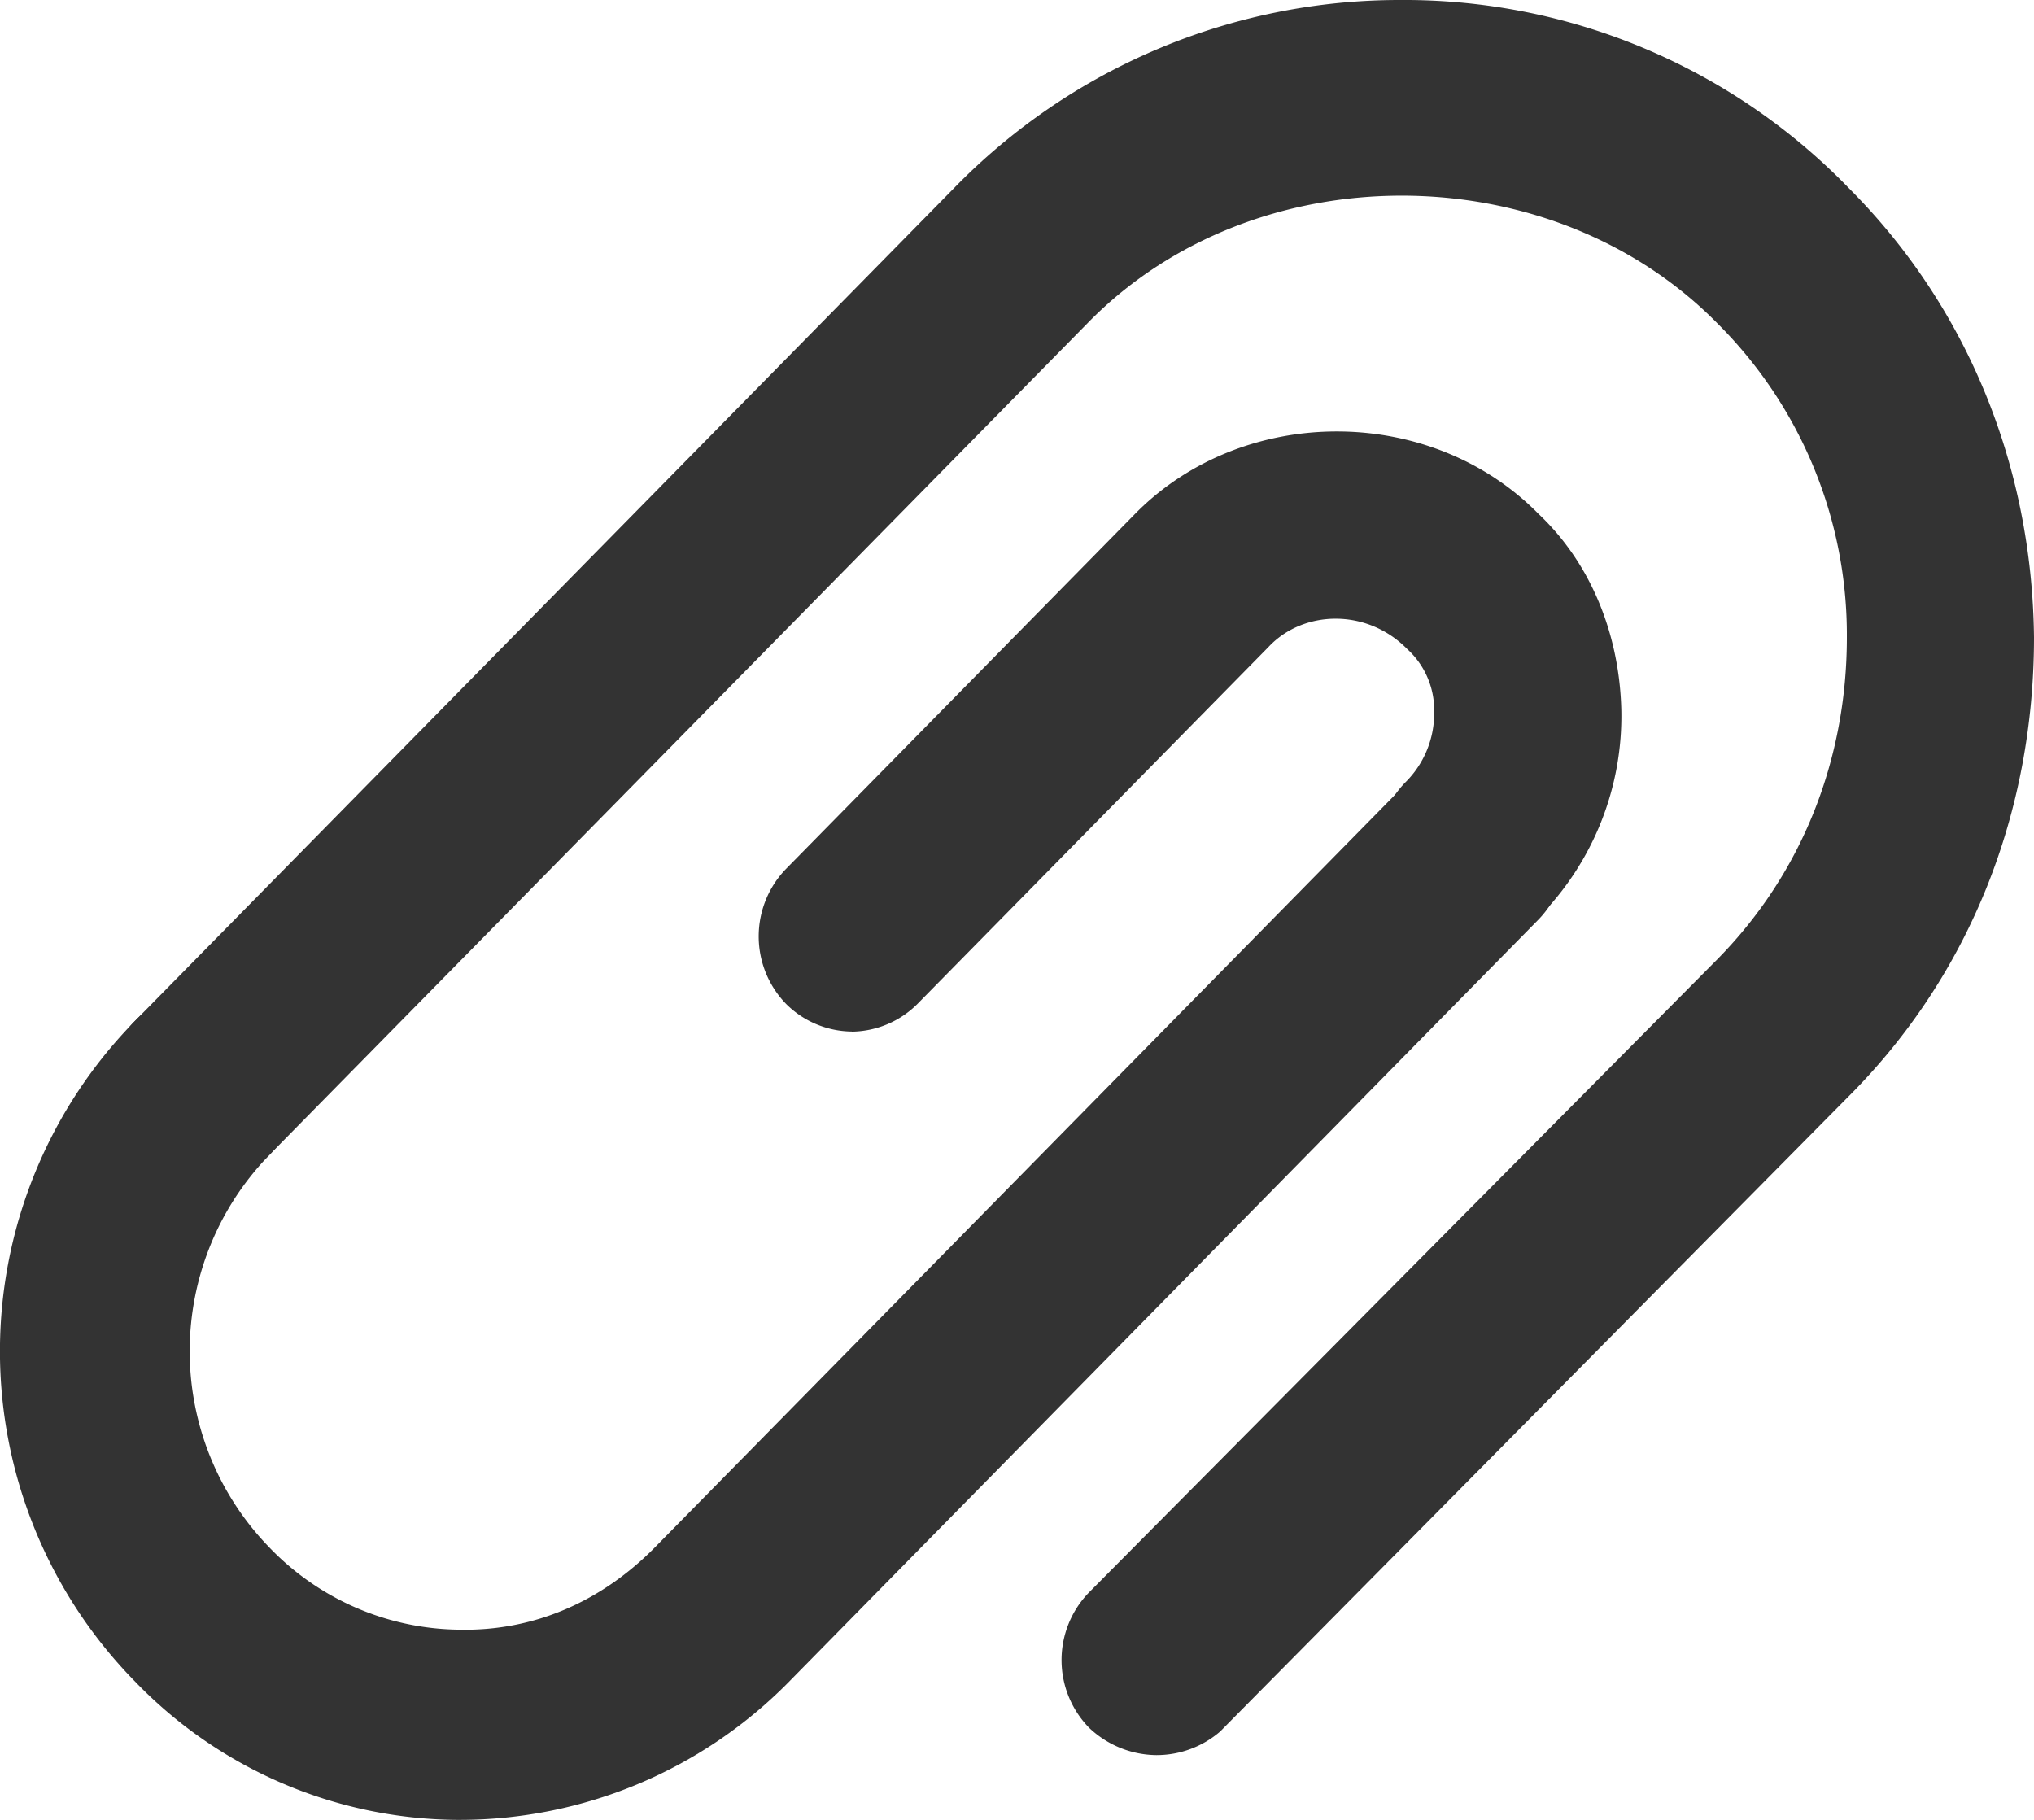 <svg width="19" height="17" fill="none" xmlns="http://www.w3.org/2000/svg"><path d="M10.803 16.395a.925.925 0 0 1-.63-.256.906.906 0 0 1 0-1.264l5.872-5.917c.793-.806 1.207-1.869 1.207-3.004a4.105 4.105 0 0 0-1.207-2.931c-1.567-1.594-4.341-1.594-5.89 0l-7.658 7.785a.87.87 0 0 1-1.243 0 .906.906 0 0 1 0-1.264l7.657-7.786A5.81 5.81 0 0 1 13.091 0a5.78 5.78 0 0 1 4.18 1.758c1.098 1.1 1.711 2.583 1.729 4.196 0 1.63-.595 3.15-1.73 4.286l-5.873 5.935a.91.91 0 0 1-.594.22z" fill="#333"/><path d="M4.299 17h-.036a4.222 4.222 0 0 1-3.009-1.3 4.403 4.403 0 0 1 .018-6.174.87.87 0 0 1 1.243 0 .906.906 0 0 1 0 1.264 2.63 2.63 0 0 0 0 3.664 2.493 2.493 0 0 0 1.766.769c.72.018 1.351-.275 1.838-.77l7.008-7.126a.87.87 0 0 1 1.243 0 .906.906 0 0 1 0 1.264l-7.008 7.127A4.316 4.316 0 0 1 4.299 17z" fill="#333"/><path d="M7.956 9.636a.882.882 0 0 1-.612-.257.906.906 0 0 1 0-1.264l3.26-3.316c1.01-1.025 2.757-1.025 3.766 0 .486.458.757 1.118.775 1.832a2.677 2.677 0 0 1-.775 1.942.87.87 0 0 1-1.243 0 .906.906 0 0 1 0-1.264.907.907 0 0 0 .27-.66.77.77 0 0 0-.252-.586c-.378-.384-.973-.366-1.297-.018L8.568 9.38a.882.882 0 0 1-.612.257z" fill="#333"/></svg>